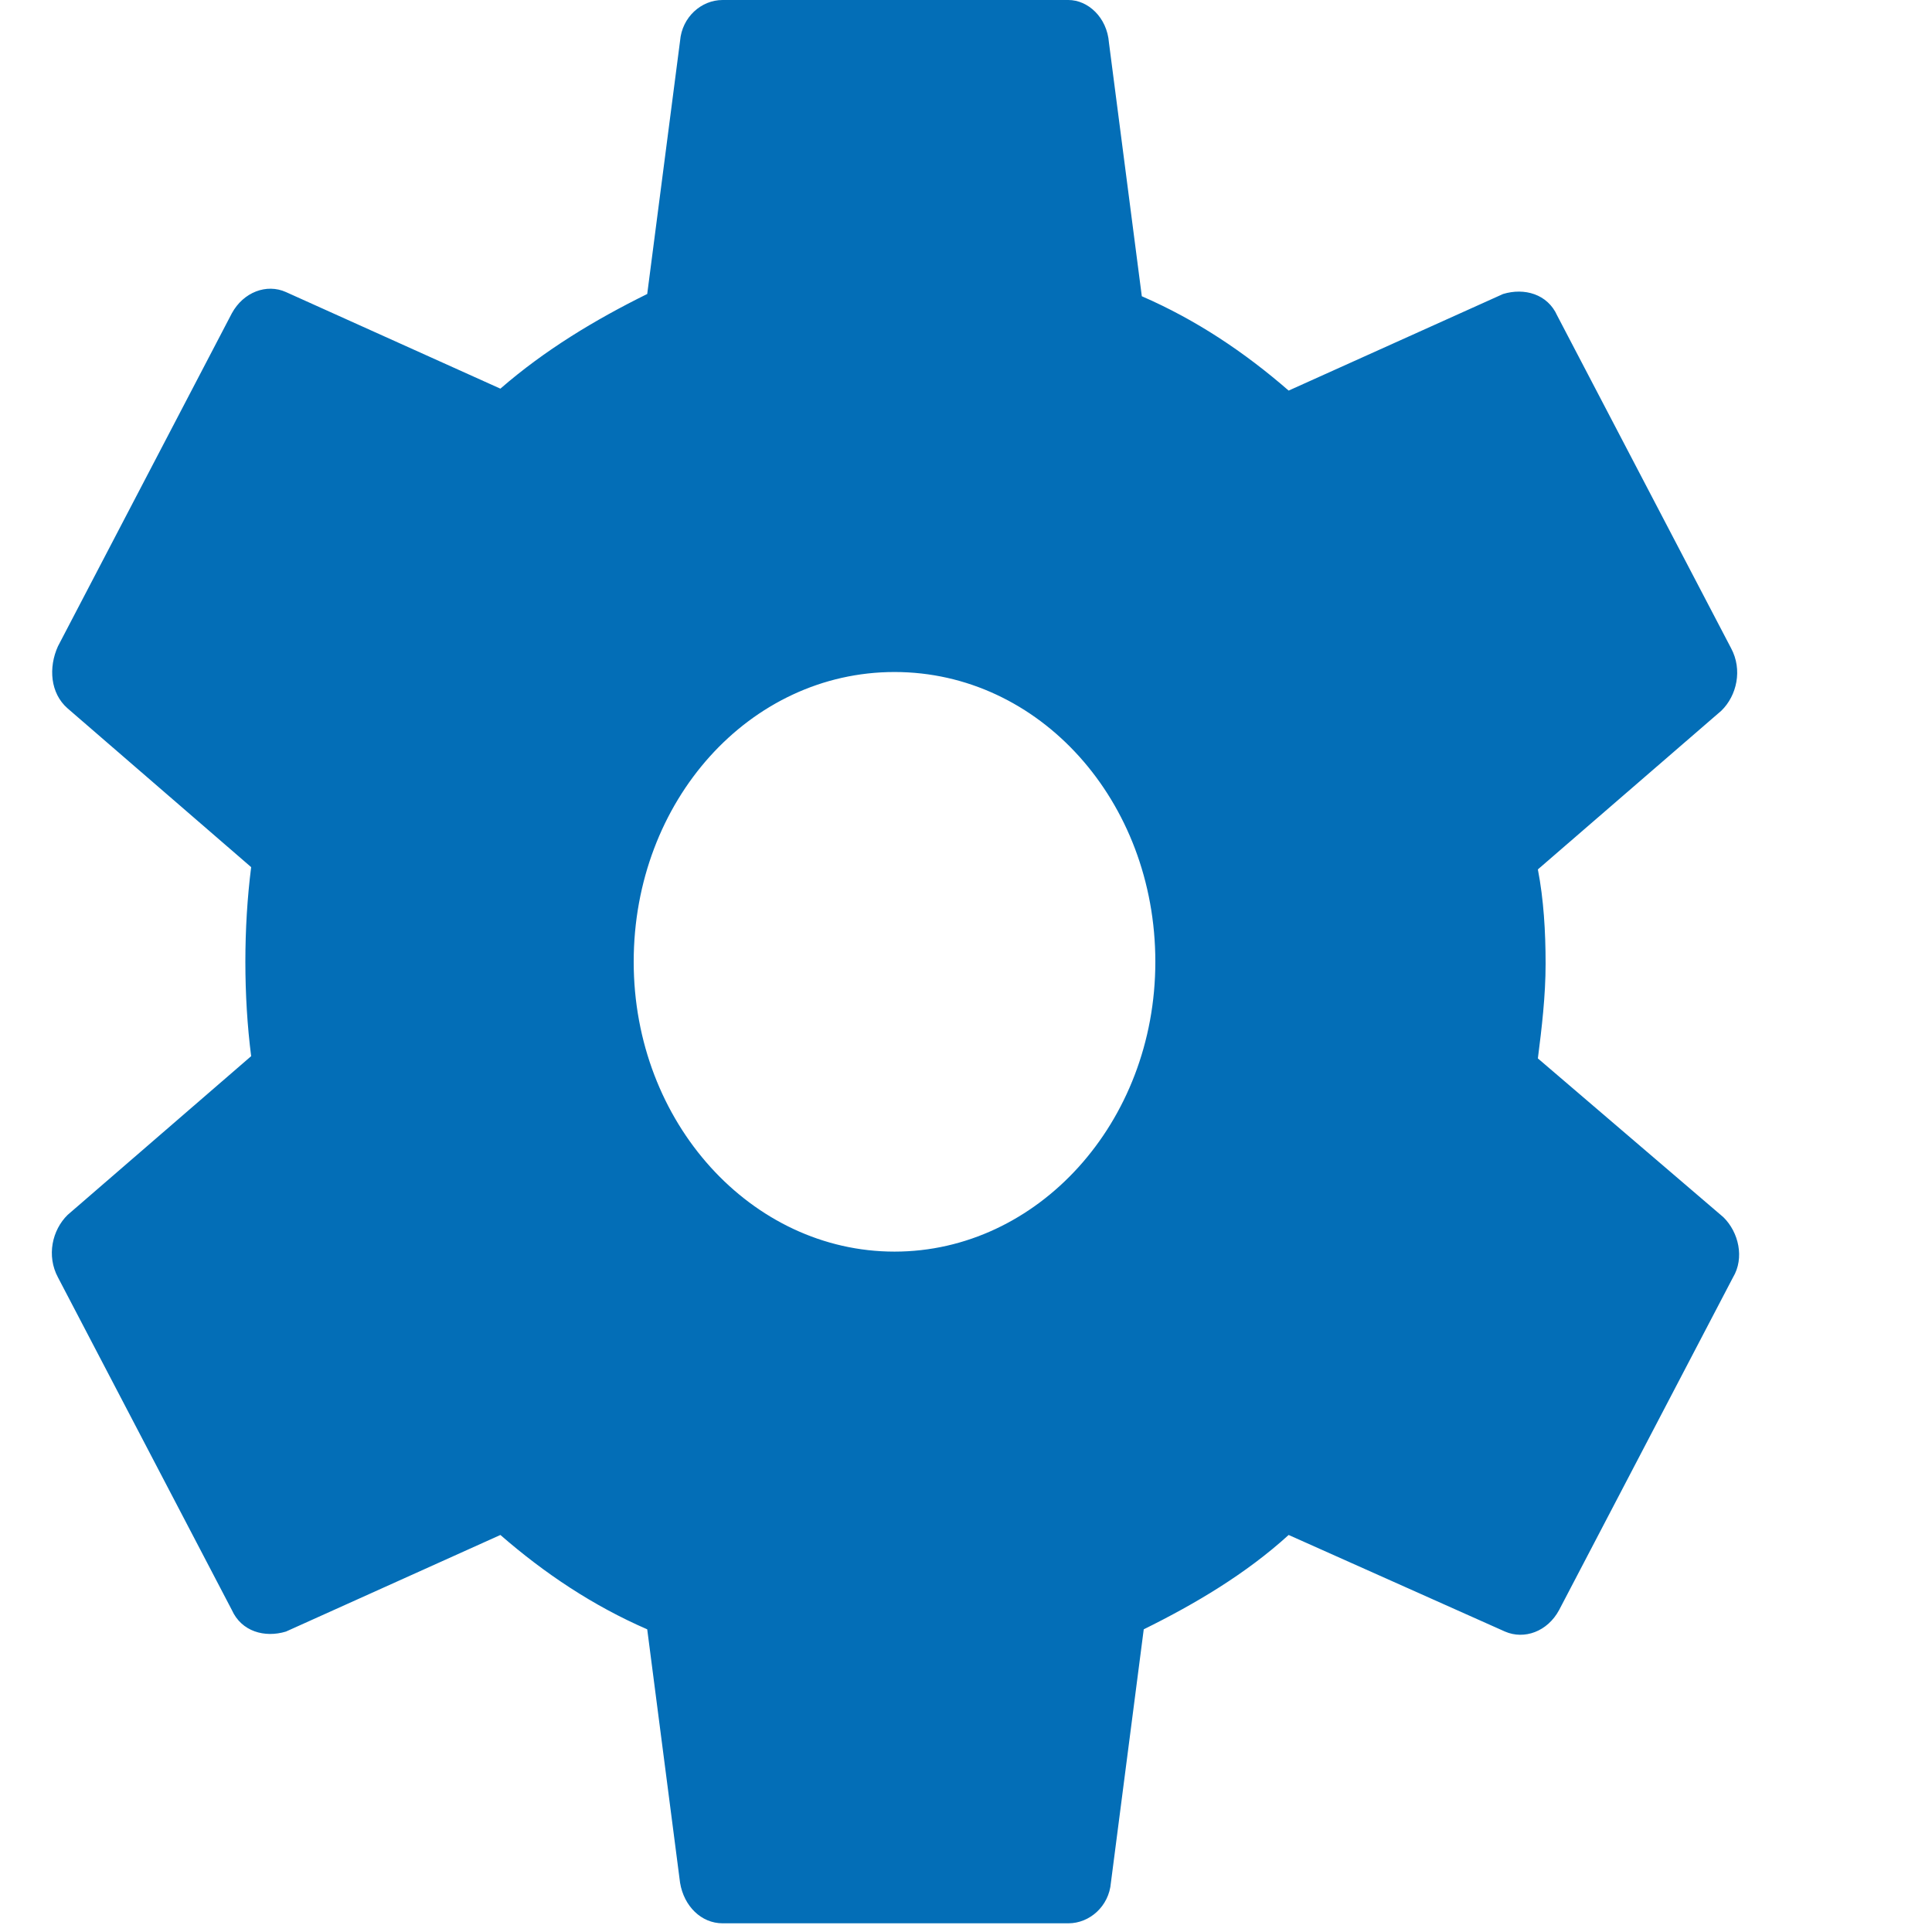 ﻿<?xml version="1.0" encoding="utf-8"?>
<svg version="1.1" xmlns:xlink="http://www.w3.org/1999/xlink" width="6px" height="6px" xmlns="http://www.w3.org/2000/svg">
  <g transform="matrix(1 0 0 1 -17 -677 )">
    <path d="M 5.382 3.967  C 5.418 3.907  5.4 3.827  5.352 3.78  L 4.776 3.287  C 4.788 3.193  4.8 3.093  4.8 2.993  C 4.8 2.893  4.794 2.793  4.776 2.7  L 5.346 2.207  C 5.394 2.16  5.412 2.08  5.376 2.013  L 4.836 0.98  C 4.806 0.913  4.734 0.893  4.668 0.913  L 4.002 1.213  C 3.864 1.093  3.714 0.993  3.546 0.92  L 3.444 0.133  C 3.438 0.053  3.378 0  3.318 0  L 2.244 0  C 2.178 0  2.118 0.053  2.112 0.127  L 2.01 0.913  C 1.848 0.993  1.692 1.087  1.554 1.207  L 0.888 0.907  C 0.828 0.88  0.756 0.907  0.72 0.973  L 0.18 2.007  C 0.15 2.073  0.156 2.153  0.21 2.2  L 0.78 2.693  C 0.768 2.787  0.762 2.887  0.762 2.987  C 0.762 3.087  0.768 3.187  0.78 3.28  L 0.21 3.773  C 0.162 3.82  0.144 3.9  0.18 3.967  L 0.72 5  C 0.75 5.067  0.822 5.087  0.888 5.067  L 1.554 4.767  C 1.692 4.887  1.842 4.987  2.01 5.06  L 2.112 5.847  C 2.124 5.92  2.178 5.973  2.244 5.973  L 3.318 5.973  C 3.384 5.973  3.444 5.92  3.45 5.847  L 3.552 5.06  C 3.714 4.98  3.87 4.887  4.002 4.767  L 4.674 5.067  C 4.734 5.093  4.806 5.067  4.842 5  L 5.382 3.967  Z M 3.588 2.987  C 3.588 3.487  3.222 3.887  2.778 3.887  C 2.334 3.887  1.968 3.487  1.968 2.987  C 1.968 2.487  2.328 2.087  2.778 2.087  C 3.228 2.087  3.588 2.487  3.588 2.987  Z " fill-rule="nonzero" fill="#036eb7" stroke="none" transform="matrix(1 0 0 1 17 677 )" />
  </g>
</svg>